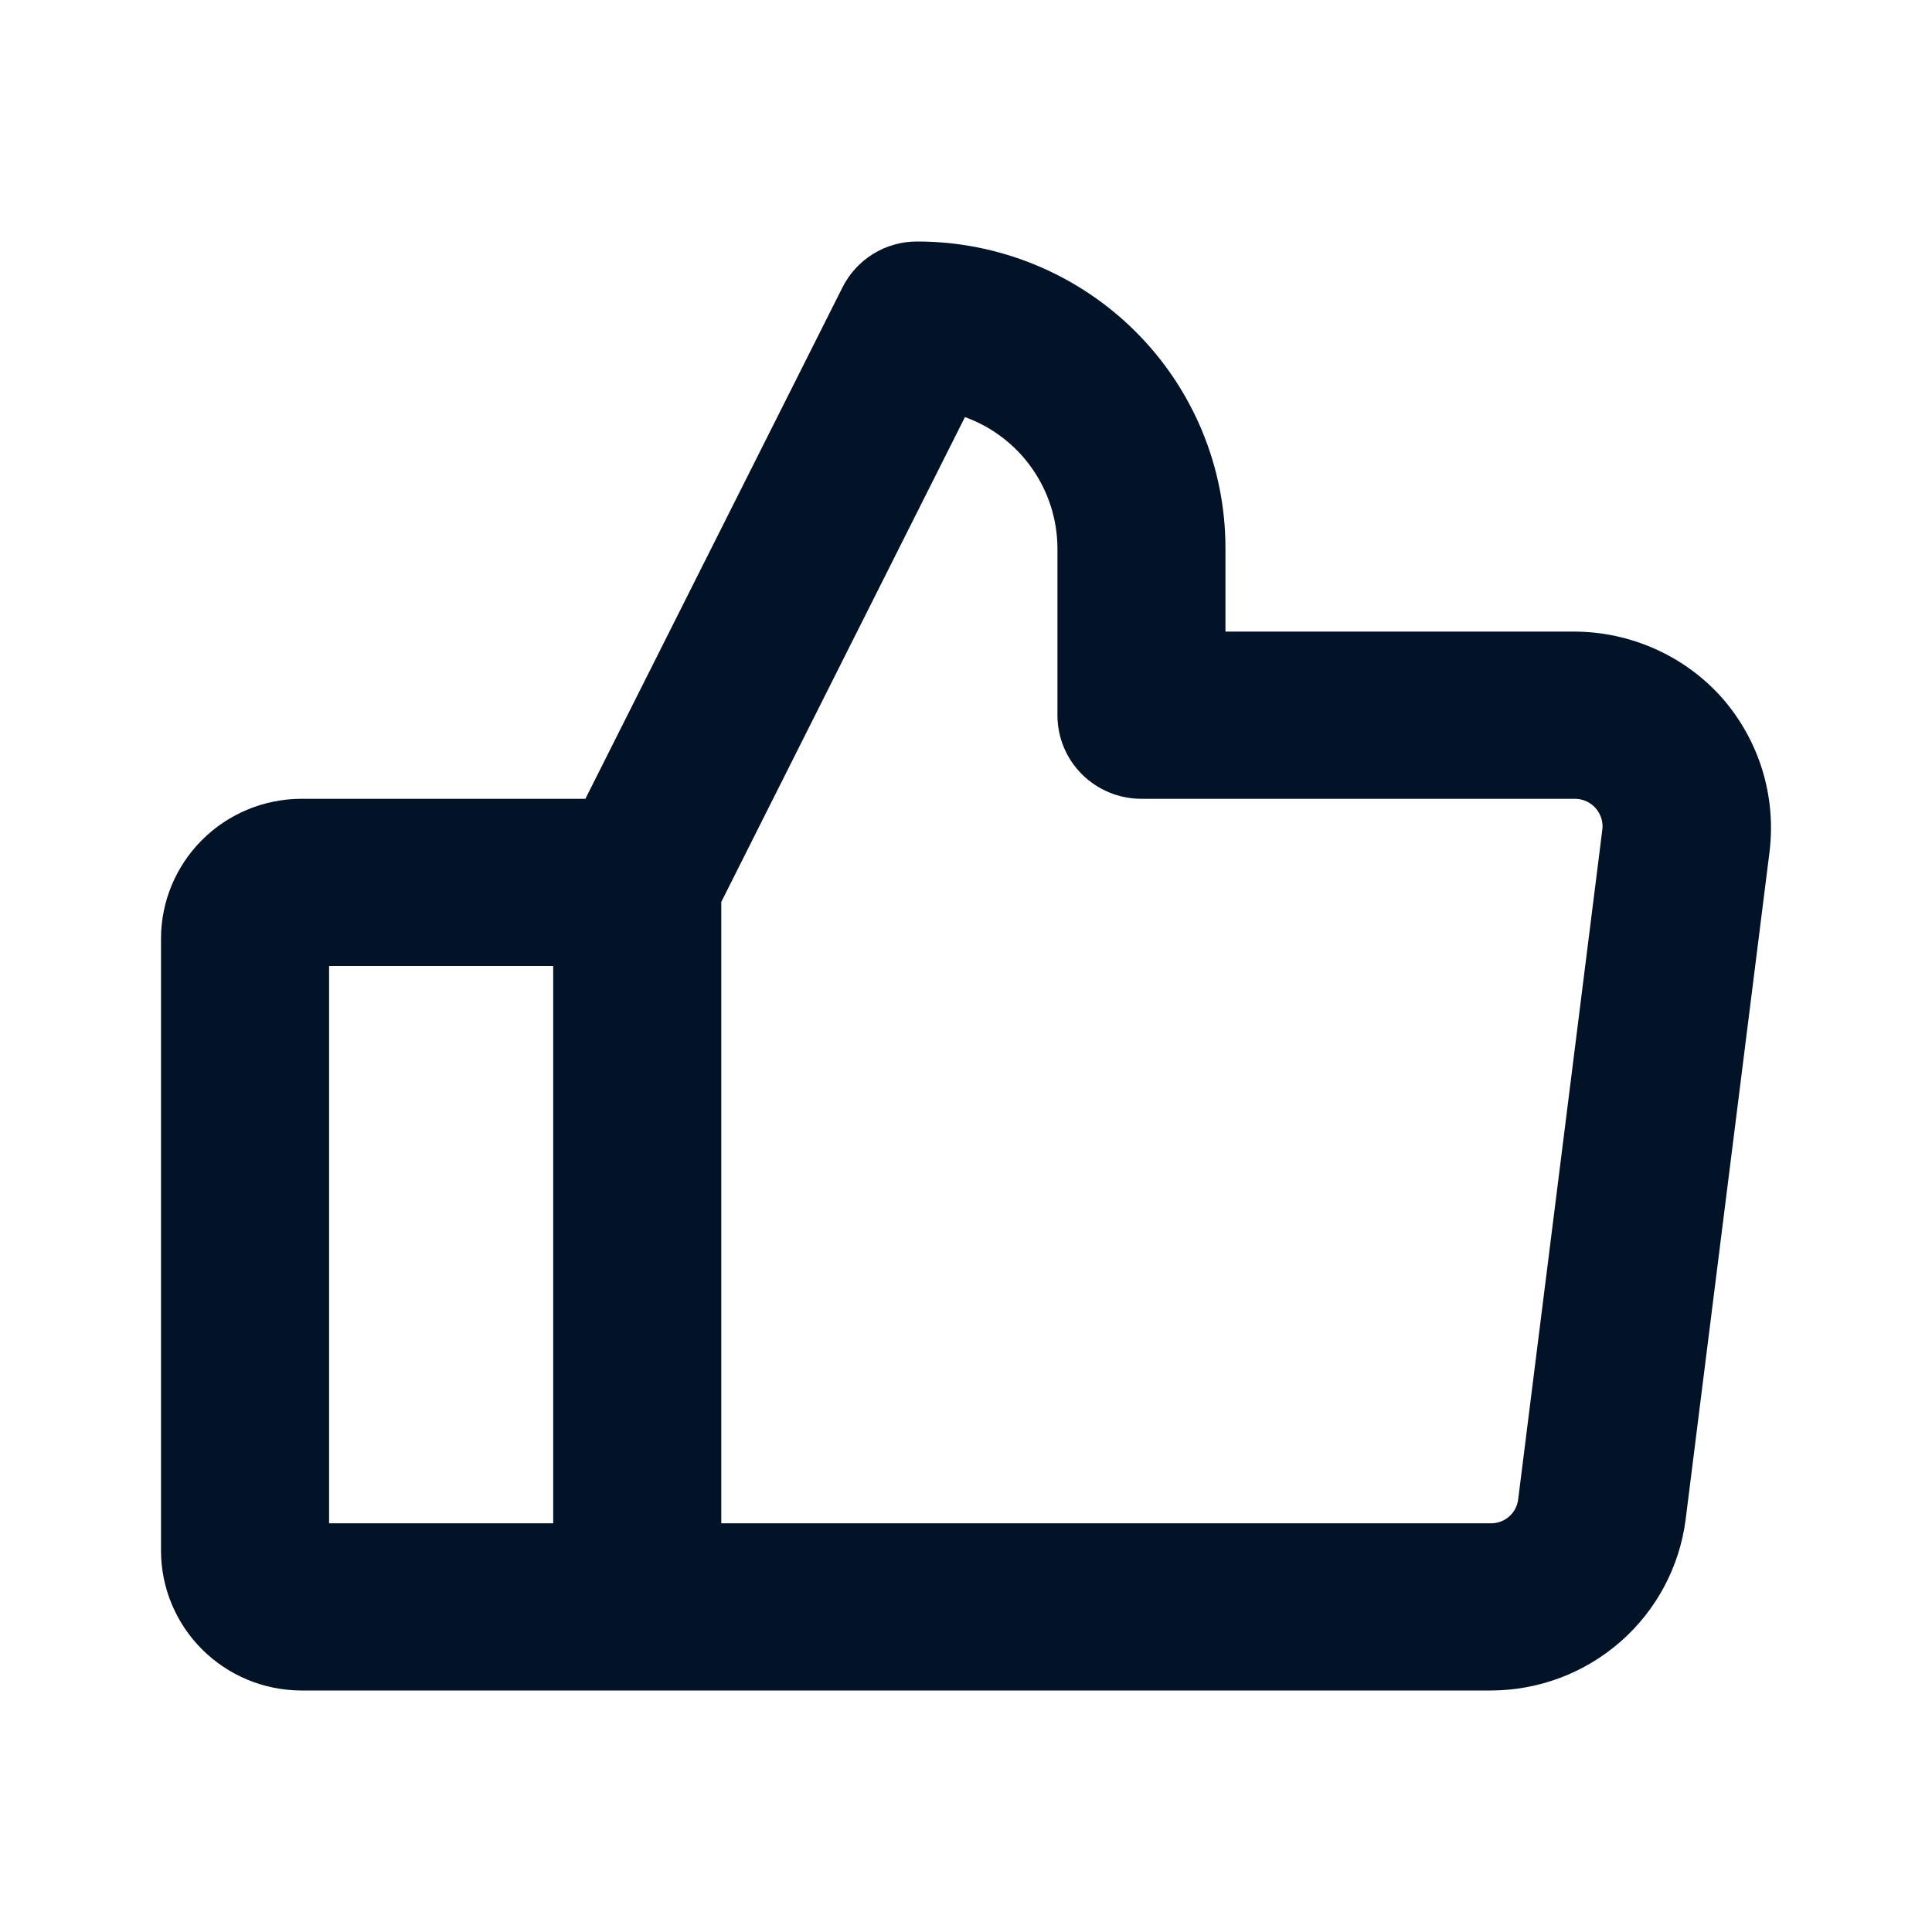 <svg width="24" height="24" viewBox="0 0 24 24" fill="none" xmlns="http://www.w3.org/2000/svg">
<path d="M21.391 8.668C21.162 8.411 20.881 8.205 20.566 8.064C20.251 7.922 19.91 7.848 19.564 7.846H15.223V6.808C15.223 5.798 14.82 4.829 14.102 4.115C13.384 3.401 12.411 3 11.396 3C11.202 2.999 11.013 3.052 10.848 3.153C10.684 3.254 10.551 3.399 10.465 3.571L7.272 9.923H3.74C3.279 9.925 2.838 10.108 2.512 10.432C2.186 10.757 2.002 11.195 2 11.654V19.269C2.002 19.728 2.186 20.166 2.512 20.491C2.838 20.815 3.279 20.998 3.74 21H18.52C19.114 20.999 19.686 20.783 20.131 20.393C20.576 20.003 20.863 19.465 20.939 18.88L21.983 10.572C22.023 10.231 21.992 9.886 21.89 9.558C21.788 9.23 21.618 8.927 21.391 8.668ZM4.088 12H6.872V18.923H4.088V12ZM19.904 10.312L18.86 18.62C18.851 18.704 18.812 18.781 18.749 18.837C18.686 18.893 18.605 18.924 18.52 18.923H8.96V11.204L11.987 5.181C12.323 5.303 12.613 5.524 12.818 5.815C13.023 6.106 13.134 6.452 13.136 6.808V8.885C13.136 9.16 13.245 9.424 13.441 9.619C13.637 9.814 13.902 9.923 14.179 9.923H19.564C19.614 9.923 19.663 9.934 19.709 9.955C19.754 9.976 19.794 10.006 19.825 10.044C19.857 10.081 19.88 10.124 19.894 10.17C19.907 10.216 19.911 10.265 19.904 10.312Z" fill="#021327"/>
</svg>
